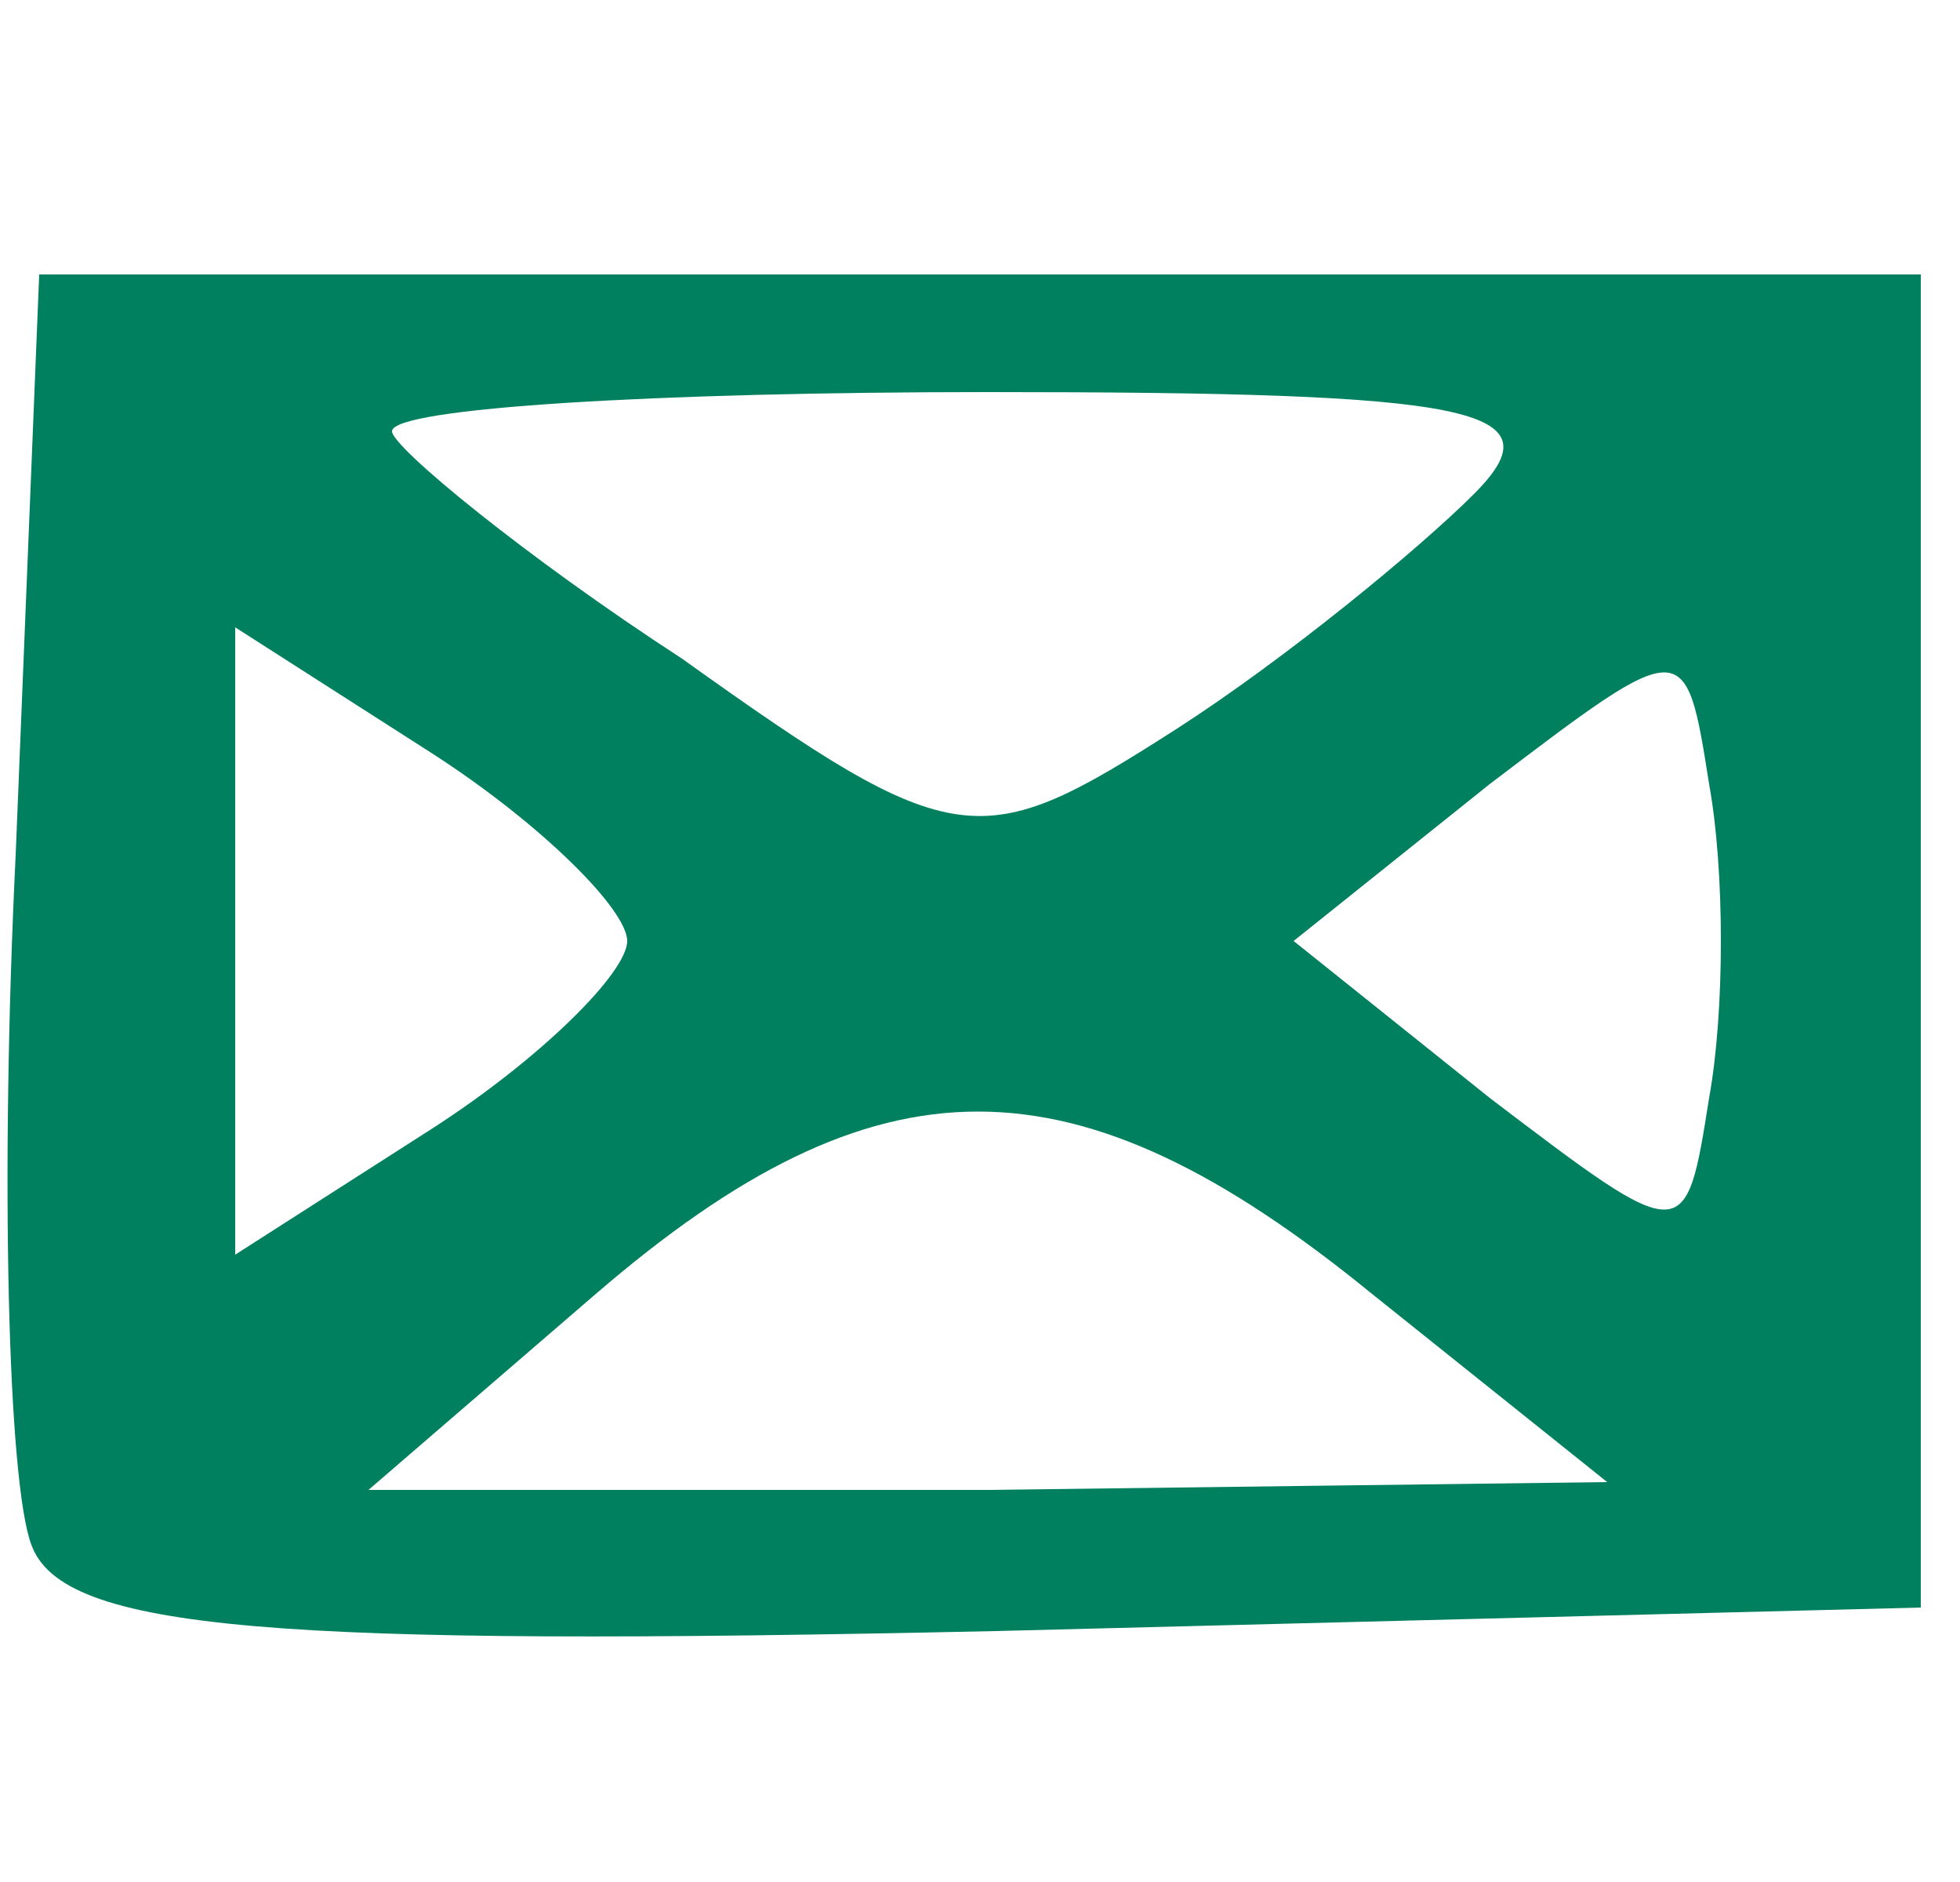 <!DOCTYPE svg PUBLIC "-//W3C//DTD SVG 20010904//EN" "http://www.w3.org/TR/2001/REC-SVG-20010904/DTD/svg10.dtd">
<svg version="1.0" xmlns="http://www.w3.org/2000/svg" width="25px" height="24px" viewBox="0 0 250 240" preserveAspectRatio="xMidYMid meet">
<g id="layer101" fill='#00805F' stroke="none">
 <path d="M4 197 c-3 -8 -4 -47 -2 -88 l3 -74 120 0 120 0 0 85 0 85 -118 3 c-92 2 -119 0 -123 -11z m171 -32 c-38 -31 -63 -31 -99 0 l-29 25 79 0 79 -1 -30 -24z m-95 -45 c0 -4 -11 -15 -25 -24 l-25 -16 0 40 0 40 25 -16 c14 -9 25 -20 25 -24z m138 -20 c-3 -19 -3 -19 -28 0 l-25 20 25 20 c25 19 25 19 28 0 2 -11 2 -29 0 -40z m-30 -37 c11 -11 0 -13 -62 -13 -42 0 -76 2 -76 5 0 2 17 16 37 29 35 25 38 25 63 9 14 -9 31 -23 38 -30z"/>
 </g>

</svg>